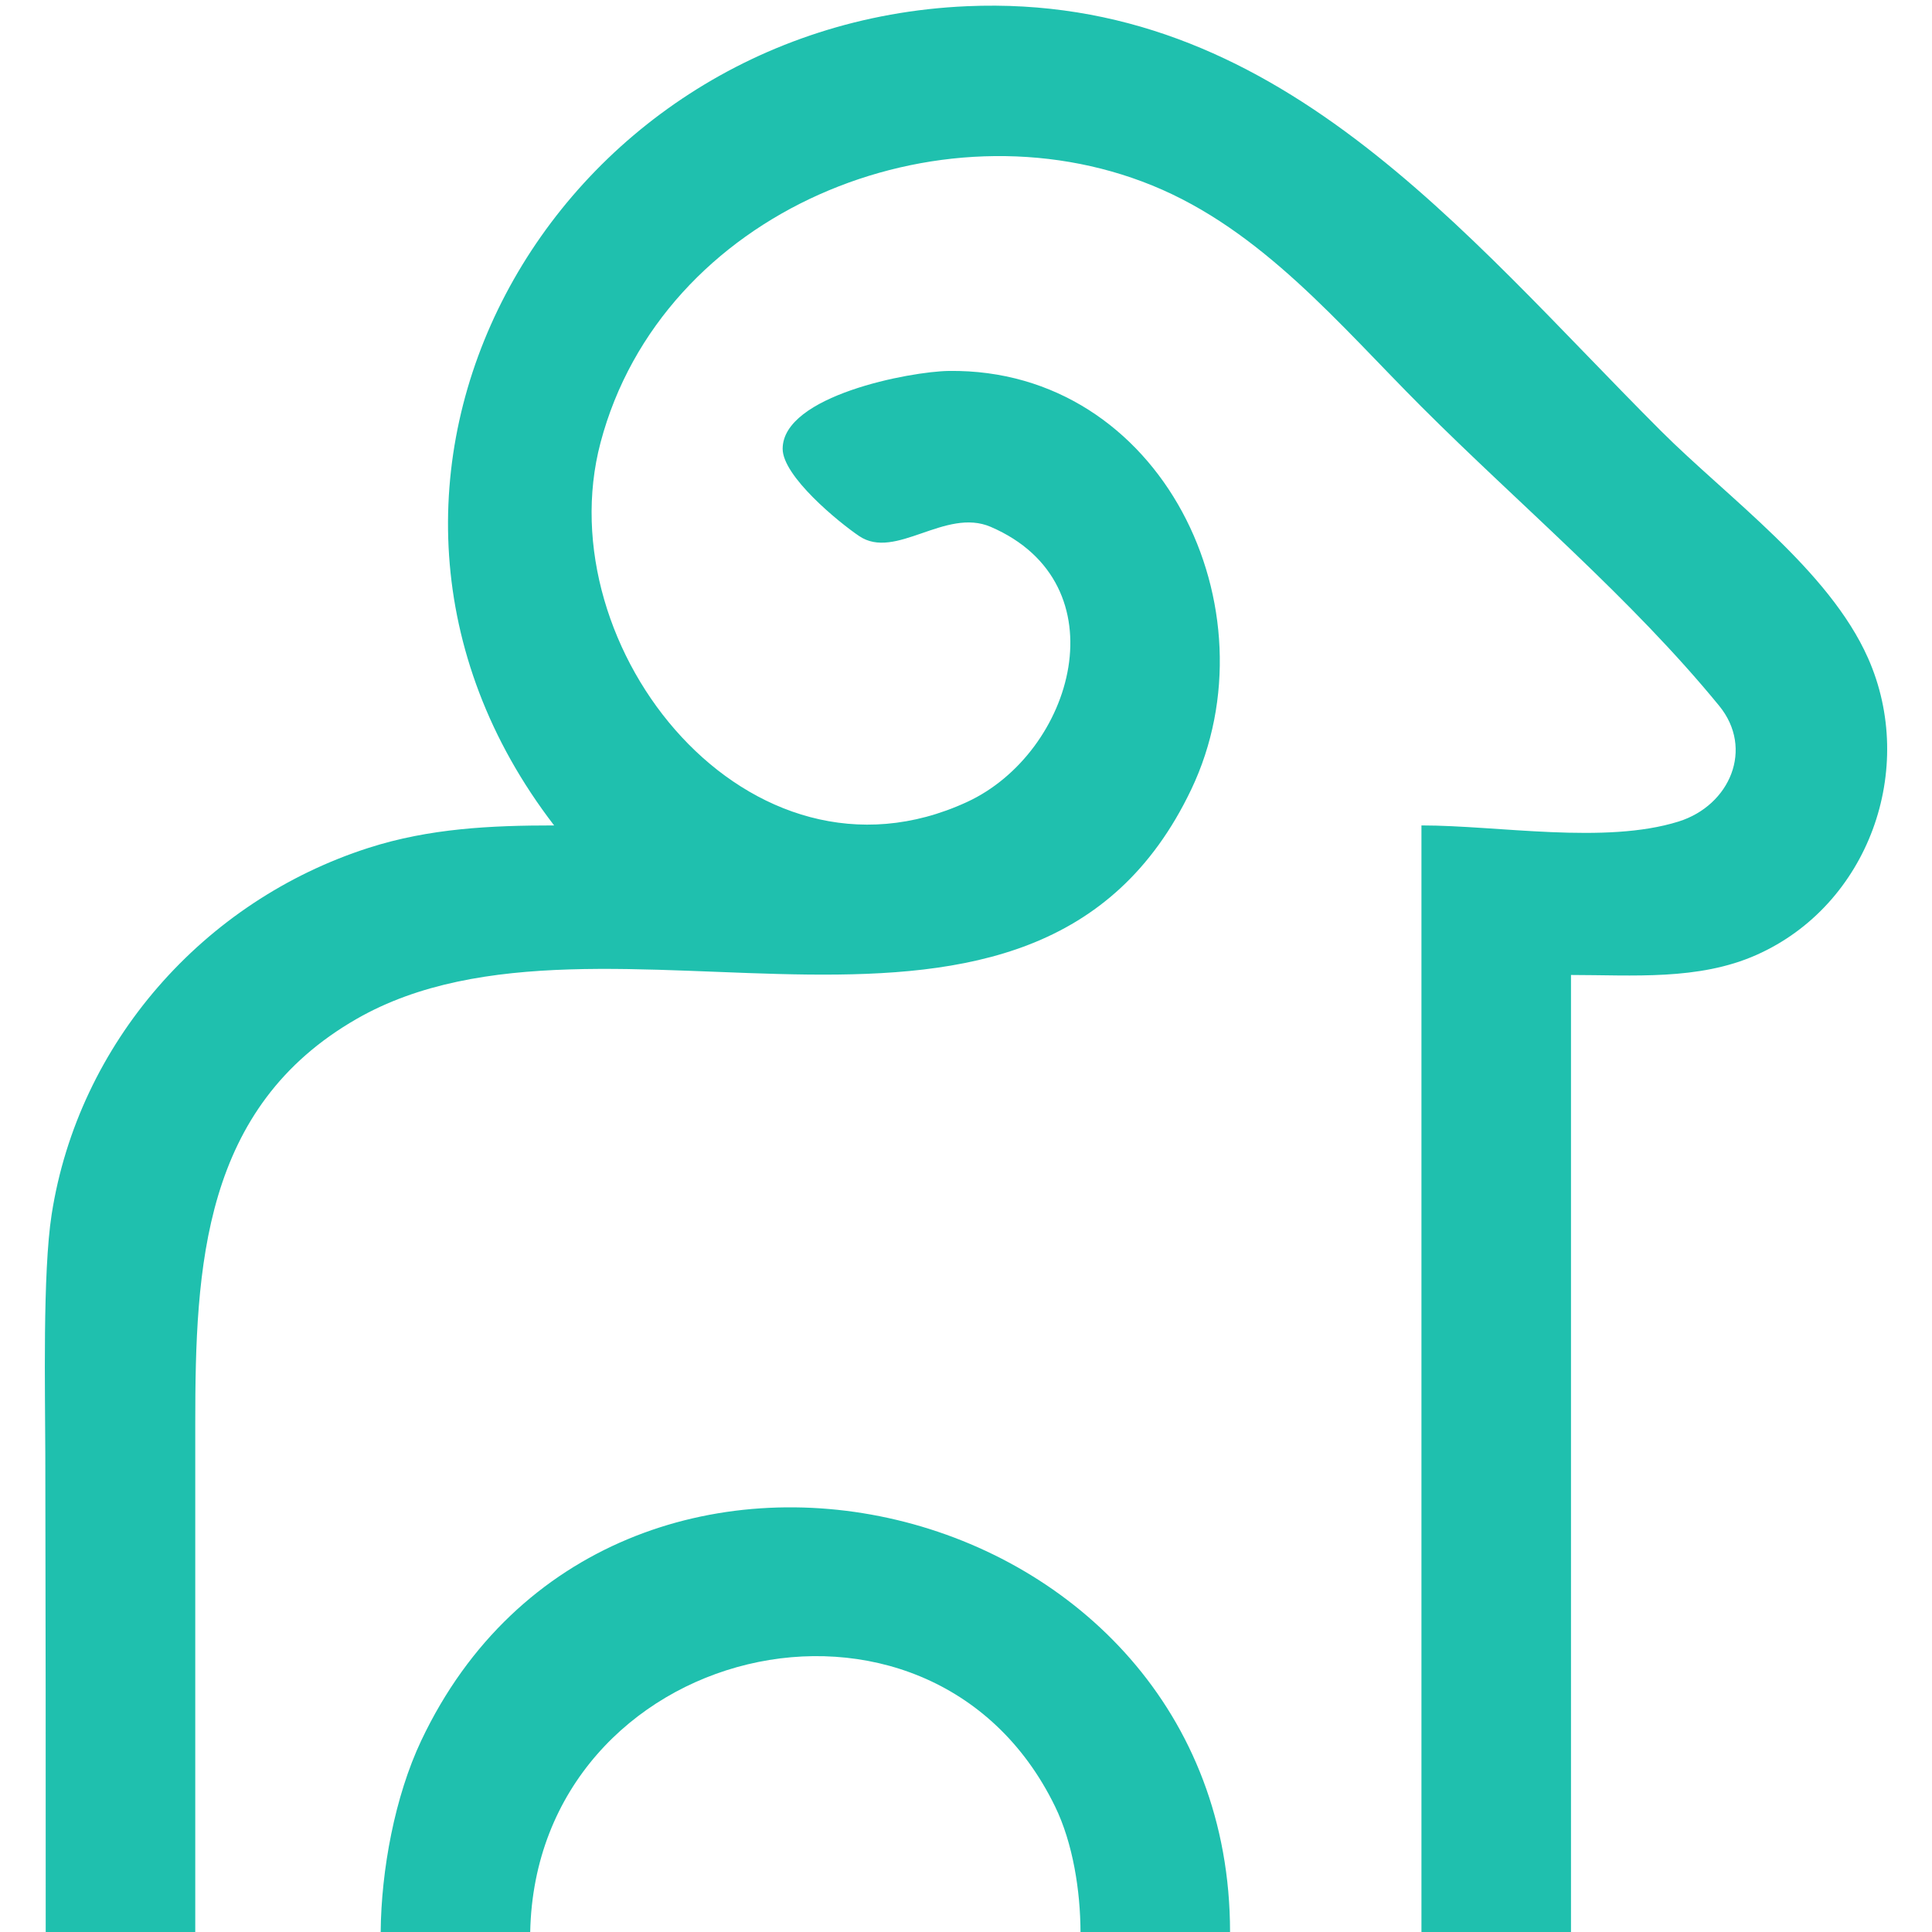 <?xml version="1.0" encoding="UTF-8" standalone="no"?>
<svg
   xmlns:dc="http://purl.org/dc/elements/1.1/"
   xmlns:cc="http://creativecommons.org/ns#"
   xmlns:rdf="http://www.w3.org/1999/02/22-rdf-syntax-ns#"
   xmlns:svg="http://www.w3.org/2000/svg"
   xmlns="http://www.w3.org/2000/svg"
   xmlns:sodipodi="http://sodipodi.sourceforge.net/DTD/sodipodi-0.dtd"
   xmlns:inkscape="http://www.inkscape.org/namespaces/inkscape"
   sodipodi:docname="labgrid.svg"
   inkscape:version="1.0 (4035a4fb49, 2020-05-01)"
   id="svg8"
   version="1.1"
   viewBox="0 0 85.46 85.46"
   height="323"
   width="323">
  <defs
     id="defs2" />
  <sodipodi:namedview
     units="px"
     inkscape:window-maximized="1"
     inkscape:window-y="760"
     inkscape:window-x="3168"
     inkscape:window-height="1377"
     inkscape:window-width="2560"
     fit-margin-bottom="0"
     fit-margin-right="0"
     fit-margin-left="0"
     fit-margin-top="0"
     showgrid="true"
     inkscape:document-rotation="0"
     inkscape:current-layer="layer1"
     inkscape:document-units="mm"
     inkscape:cy="182.10738"
     inkscape:cx="115.88433"
     inkscape:zoom="2.8"
     inkscape:pageshadow="2"
     inkscape:pageopacity="0.0"
     borderopacity="1.0"
     bordercolor="#666666"
     pagecolor="#ffffff"
     id="base">
    <inkscape:grid
       originy="0.543"
       originx="0.038"
       id="grid24"
       type="xygrid" />
  </sodipodi:namedview>
  <g
     transform="translate(-18.181,-16.712)"
     id="layer1"
     inkscape:groupmode="layer"
     inkscape:label="Layer 1">
    <path
       sodipodi:nodetypes="cccsccsccssccccccccccccsccscccccccc"
       id="path26"
       d="m 42.692,53.224 c -2.799,0 -5.511,0.128 -8.202,0.991 -7.322,2.349 -12.843,8.649 -14.023,16.207 -0.405,2.595 -0.288,7.866 -0.282,10.588 0.018,7.668 0.018,13.396 0.018,21.162 h 6.615 l -1e-6,-22.49 c 0,-6.953 0.326,-13.994 7.144,-17.903 10.967,-6.288 29.95,4.445 36.911,-10.143 3.799,-7.962 -1.298,-18.635 -10.718,-18.516 -1.698,0.022 -7.354,1.091 -7.354,3.445 0,1.211 2.456,3.232 3.385,3.86 1.609,1.087 3.808,-1.275 5.821,-0.407 5.821,2.511 3.681,9.99 -1.058,12.173 -9.617,4.43 -18.613,-6.793 -16.204,-15.901 2.708,-10.237 14.941,-15.23 24.406,-11.373 4.845,1.974 8.293,6.173 11.906,9.786 4.335,4.335 9.289,8.485 13.169,13.229 1.552,1.897 0.48,4.406 -1.792,5.119 -3.255,1.021 -7.969,0.173 -11.377,0.173 l 10e-7,48.948 h 6.615 V 59.839 c 2.73,0 5.638,0.253 8.202,-0.886 4.969,-2.207 7.114,-8.234 4.935,-13.137 C 99.074,41.916 94.612,38.734 91.64,35.762 82.839,26.961 74.609,16.388 60.948,16.987 42.507,17.794 31.065,38.097 42.692,53.224 m -7.673,48.948 h 6.615 c 0.263,-12.757 17.655,-16.964 23.215,-5.556 0.797,1.635 1.122,3.749 1.127,5.556 h 6.615 c -0.002,-19.614 -27.398,-26.172 -35.777,-8.467 -1.17,2.473 -1.771,5.732 -1.794,8.467 z"
       style="fill:#1fc0ae;stroke:none;stroke-width:0.265" />
  </g>
</svg>
